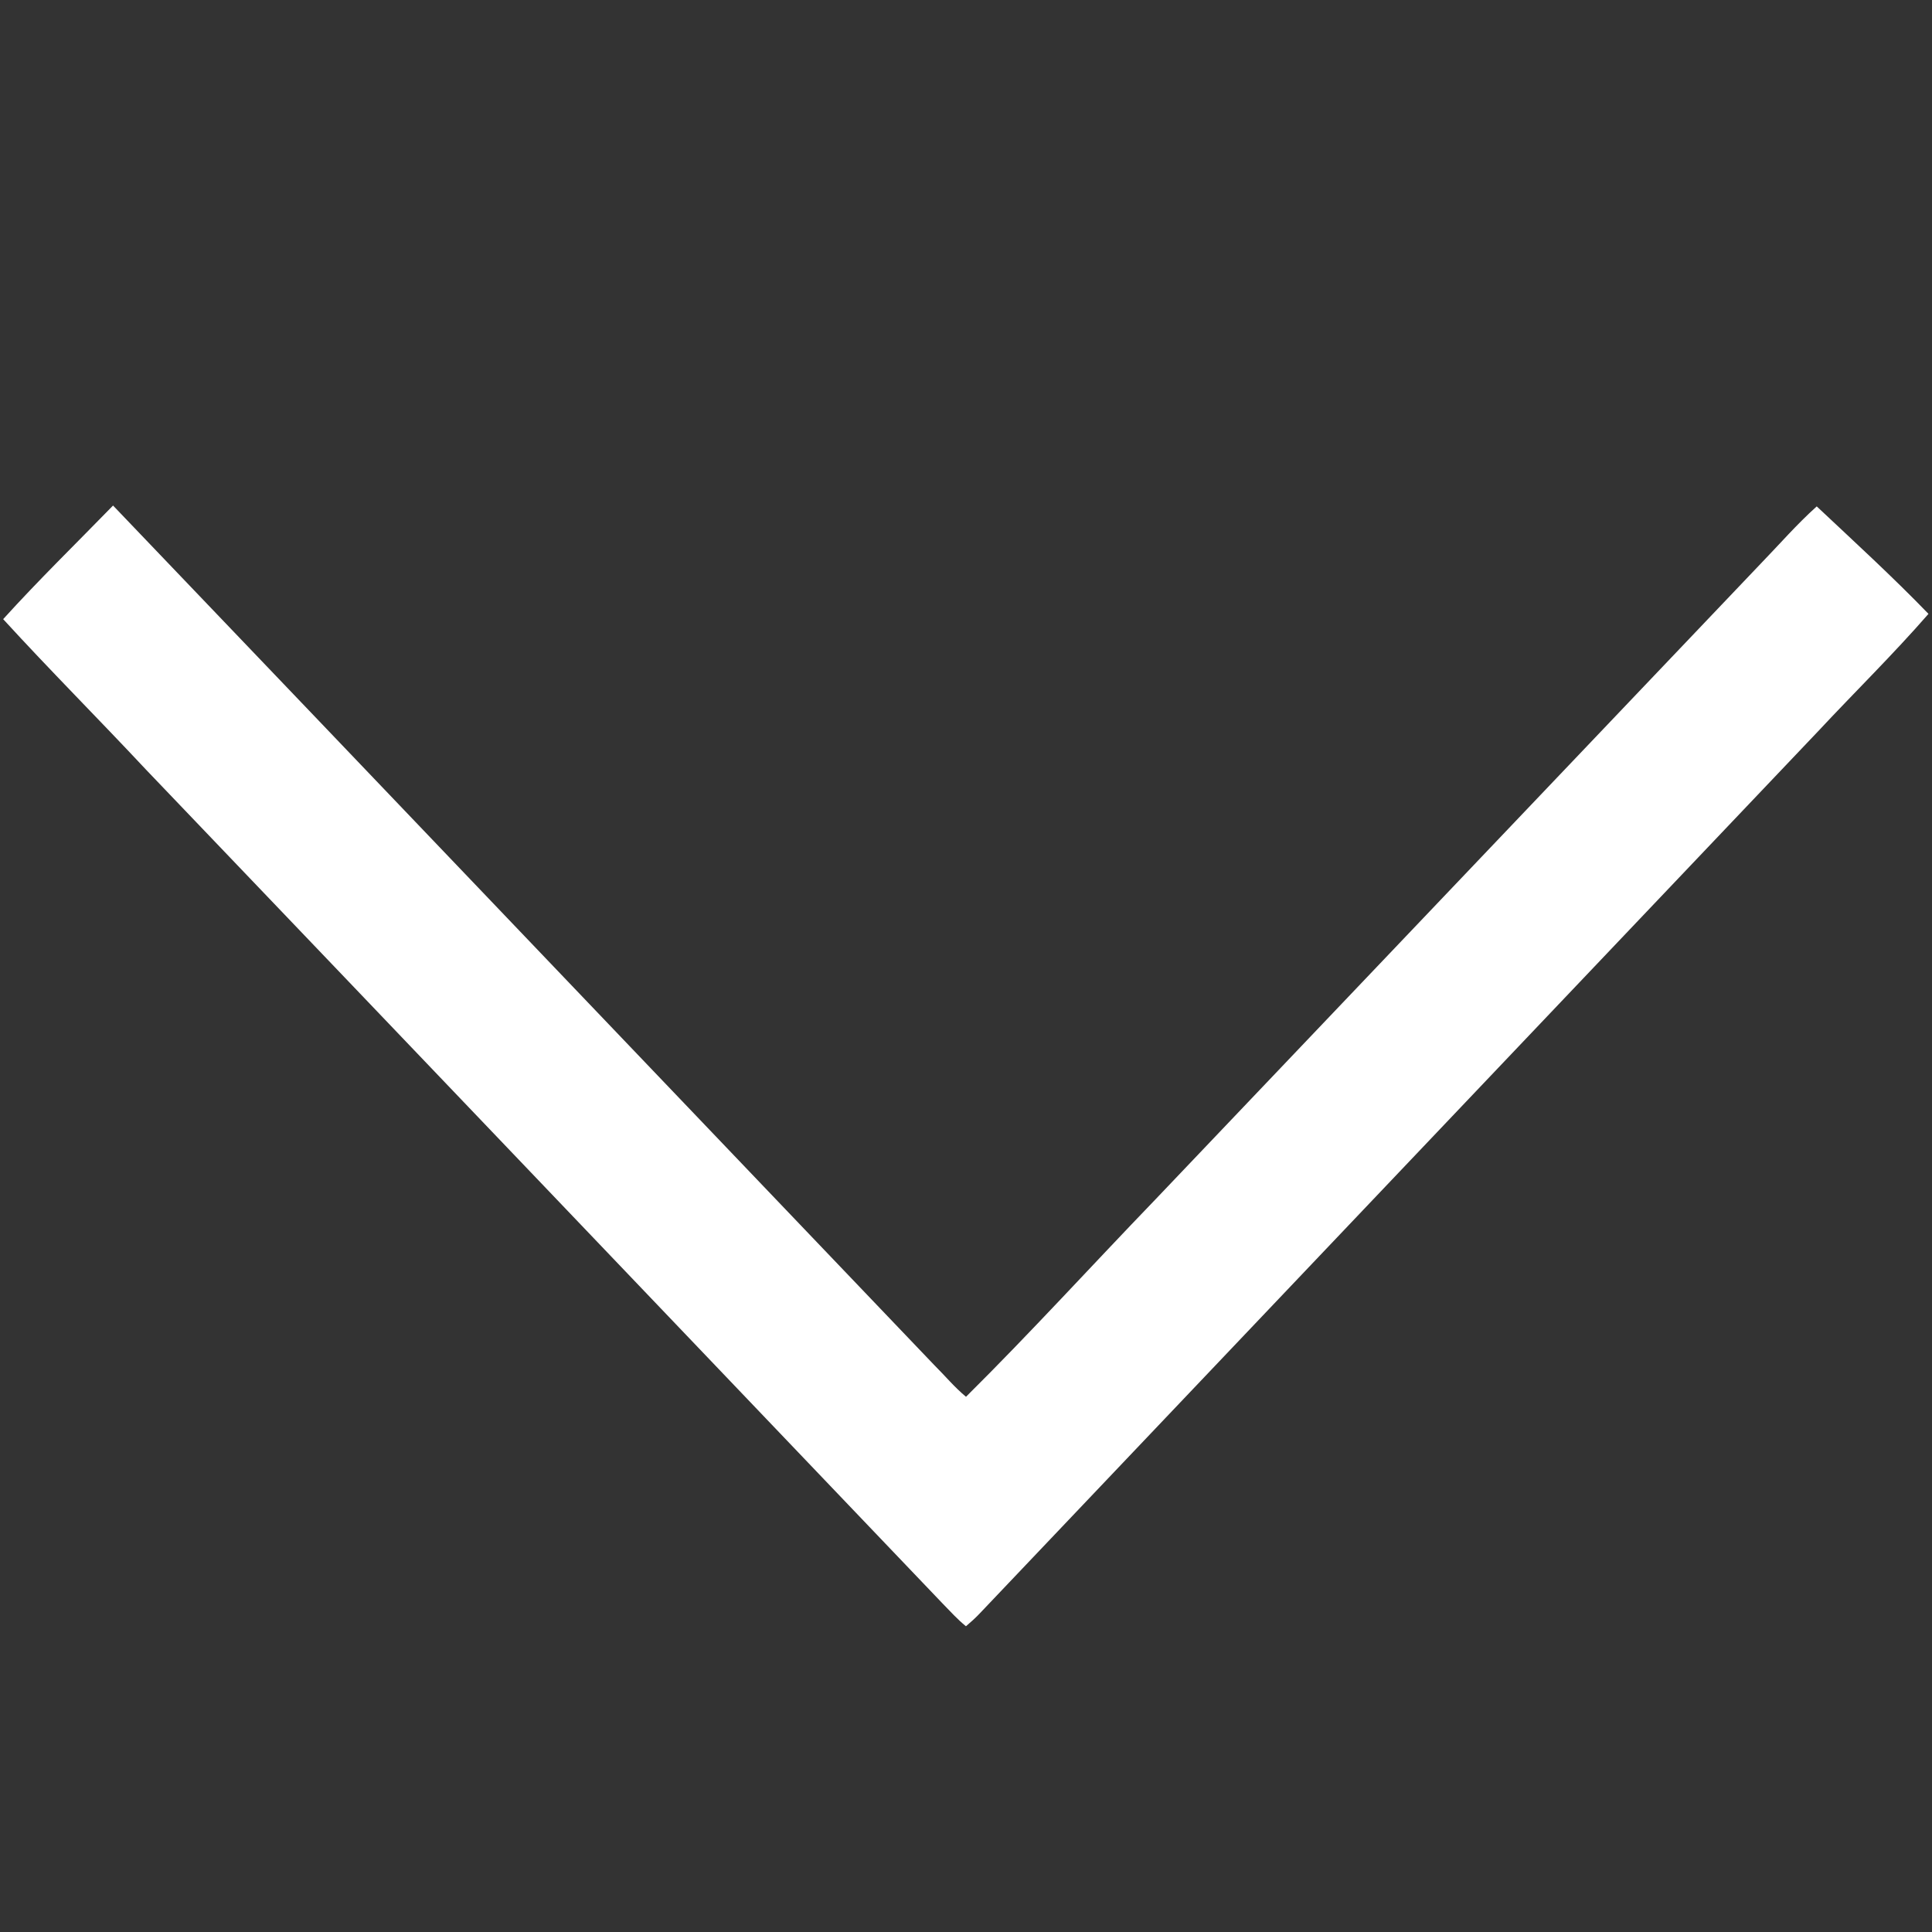 <?xml version="1.0" encoding="UTF-8" ?>
<!DOCTYPE svg PUBLIC "-//W3C//DTD SVG 1.1//EN" "http://www.w3.org/Graphics/SVG/1.1/DTD/svg11.dtd">
<svg width="384pt" height="384pt" viewBox="0 0 384 384" version="1.1" xmlns="http://www.w3.org/2000/svg">
<rect x="0" y="0" width="384" height="384" fill="#333333" stroke="none"/>
<g id="#ffffffff">
<path fill="#ffffff" opacity="1.00" d=" M 0.63 123.06 C 7.66 115.30 15.17 107.98 22.47 100.48 C 76.92 157.39 131.27 214.39 185.69 271.32 C 187.80 273.41 189.70 275.72 192.00 277.62 C 204.83 264.90 217.00 251.52 229.54 238.51 C 269.68 196.36 309.81 154.21 349.94 112.05 C 353.64 108.23 357.13 104.20 361.09 100.65 C 368.57 107.68 376.17 114.63 383.30 122.01 C 376.29 130.06 368.65 137.54 361.37 145.34 C 305.84 203.79 250.28 262.20 194.76 320.65 C 193.90 321.57 192.96 322.41 191.99 323.23 C 190.30 321.86 188.84 320.24 187.32 318.68 C 134.55 263.43 81.80 208.15 28.99 152.94 C 19.61 142.91 9.90 133.19 0.63 123.06 Z" />
</g>
</svg>
